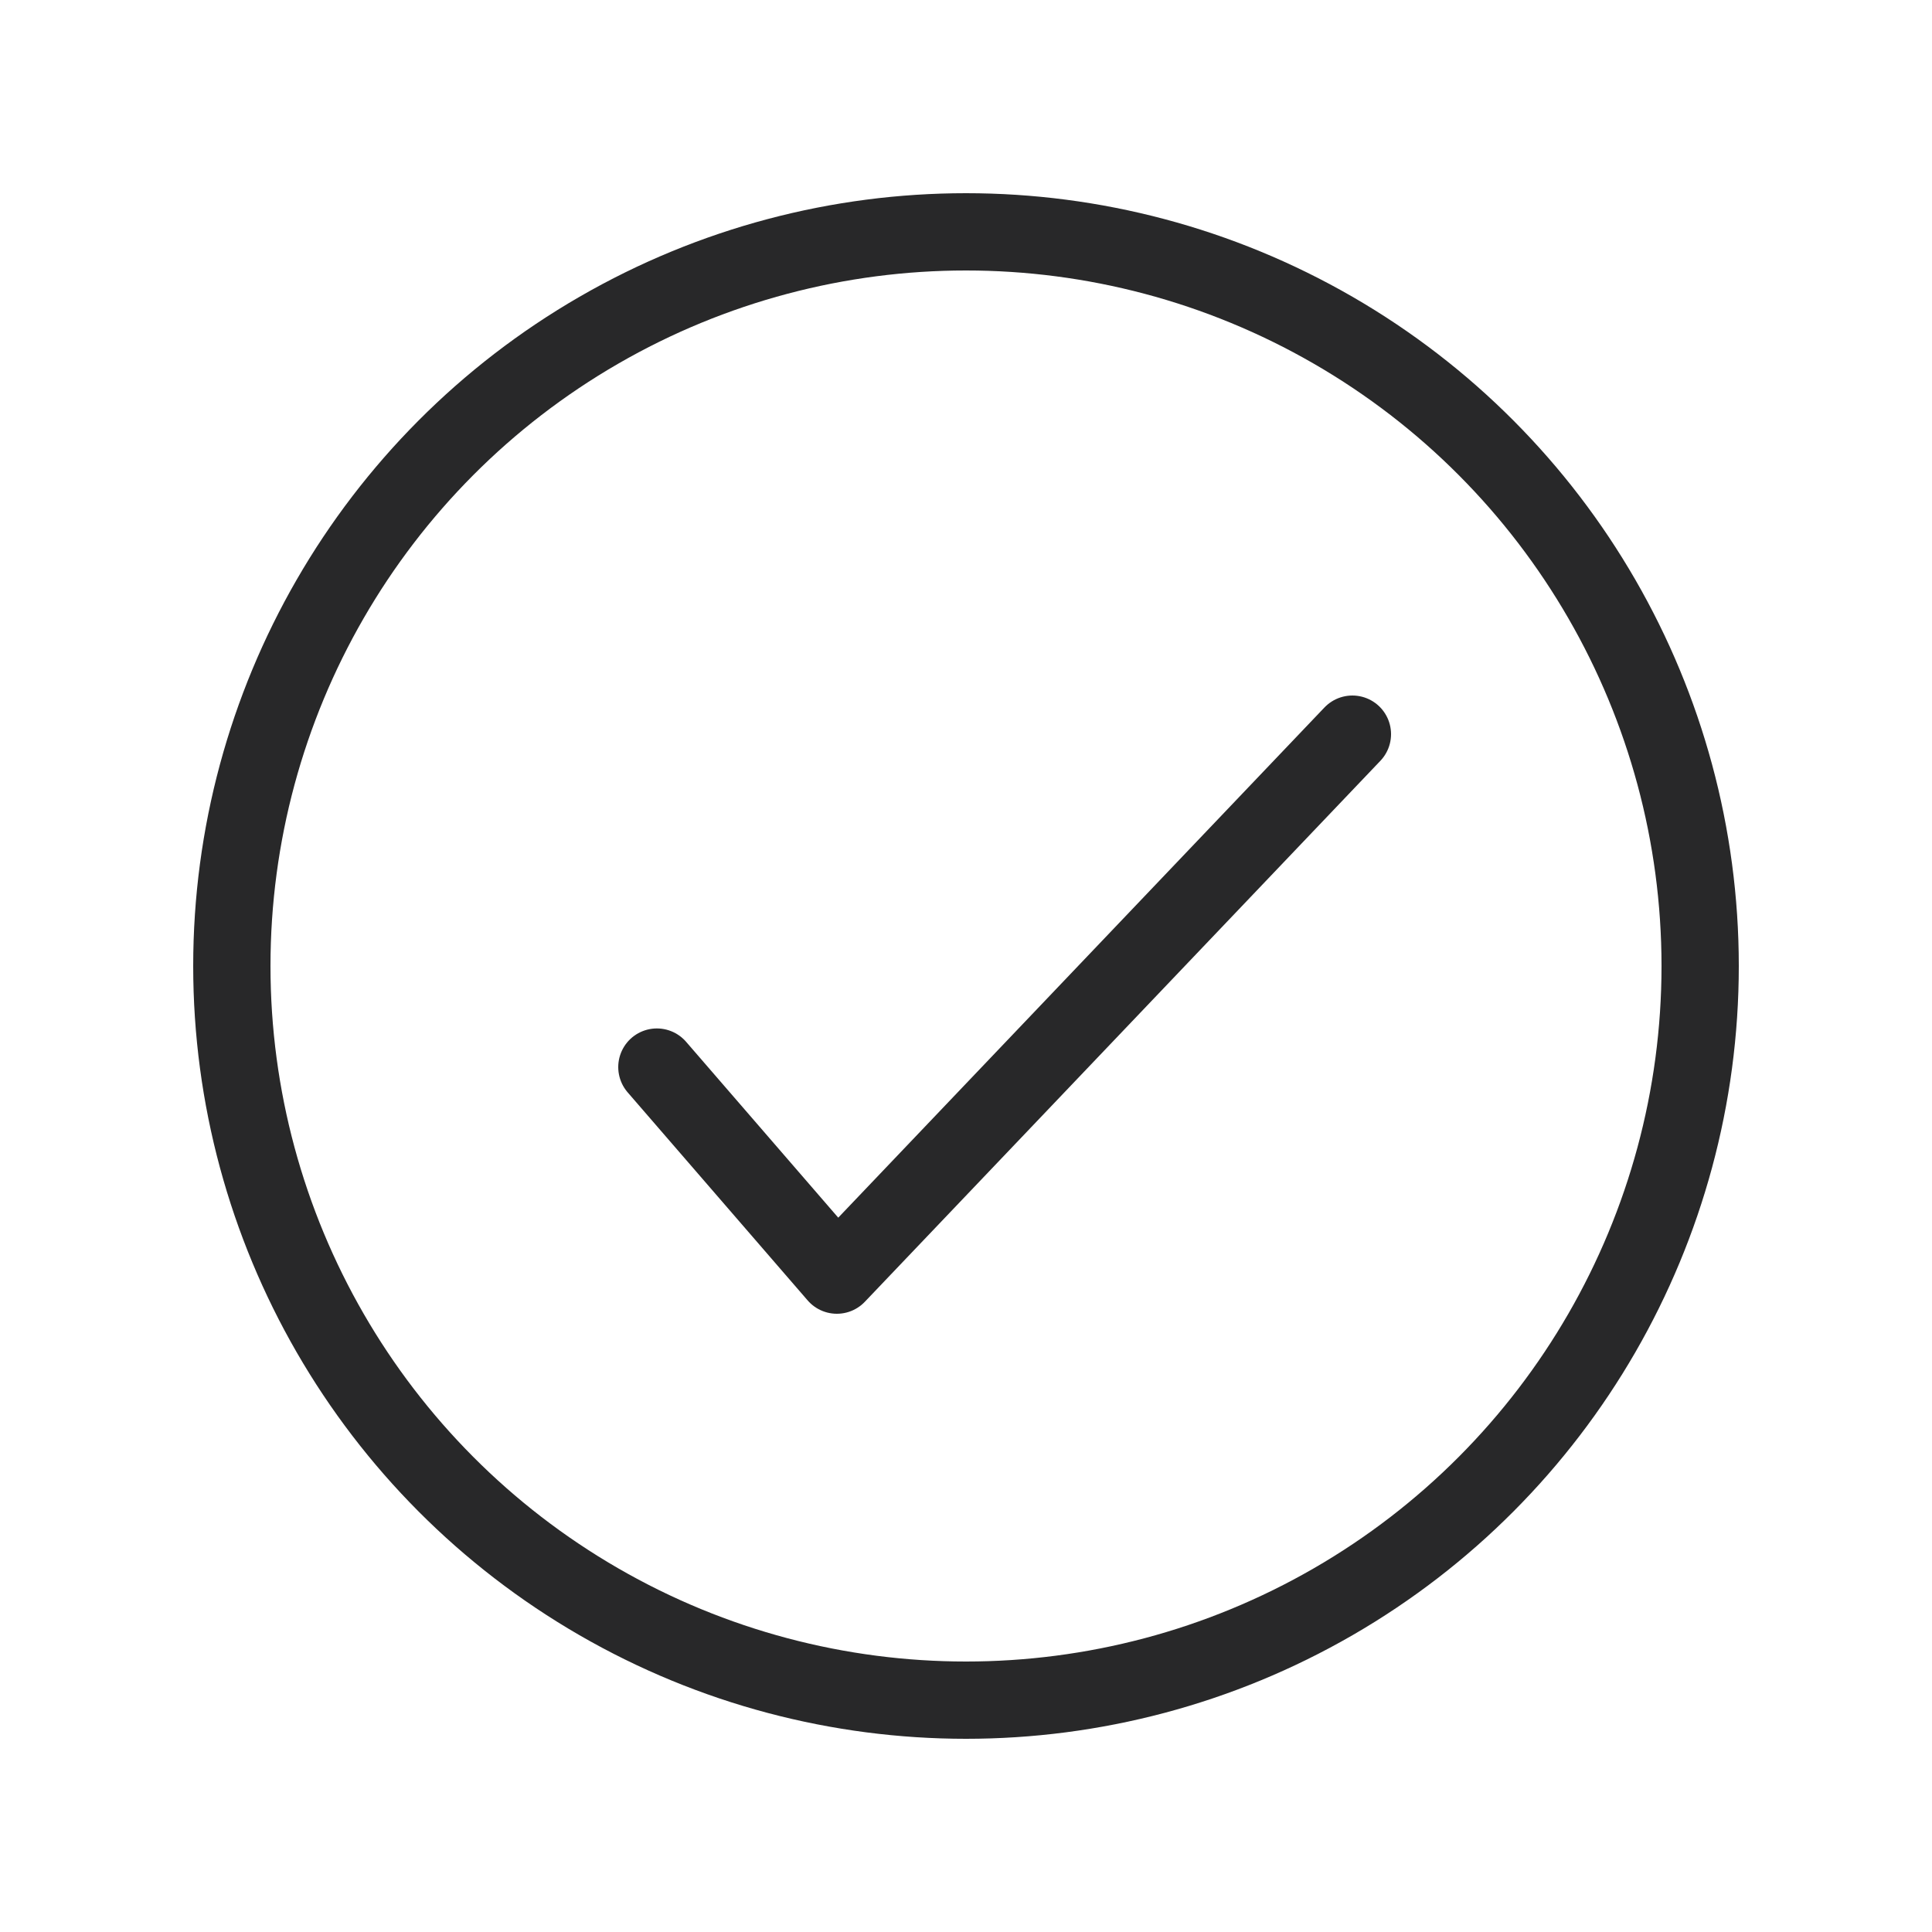 <svg fill="none" stroke="#282829" viewBox="0 0 25 25" xmlns="http://www.w3.org/2000/svg"><g stroke-linecap="round"><circle cx="12.5" cy="12.5" r="9.5"/><path d="m8.5 13.808 2.329 2.692 6.671-7" stroke-linejoin="round"/></g></svg>